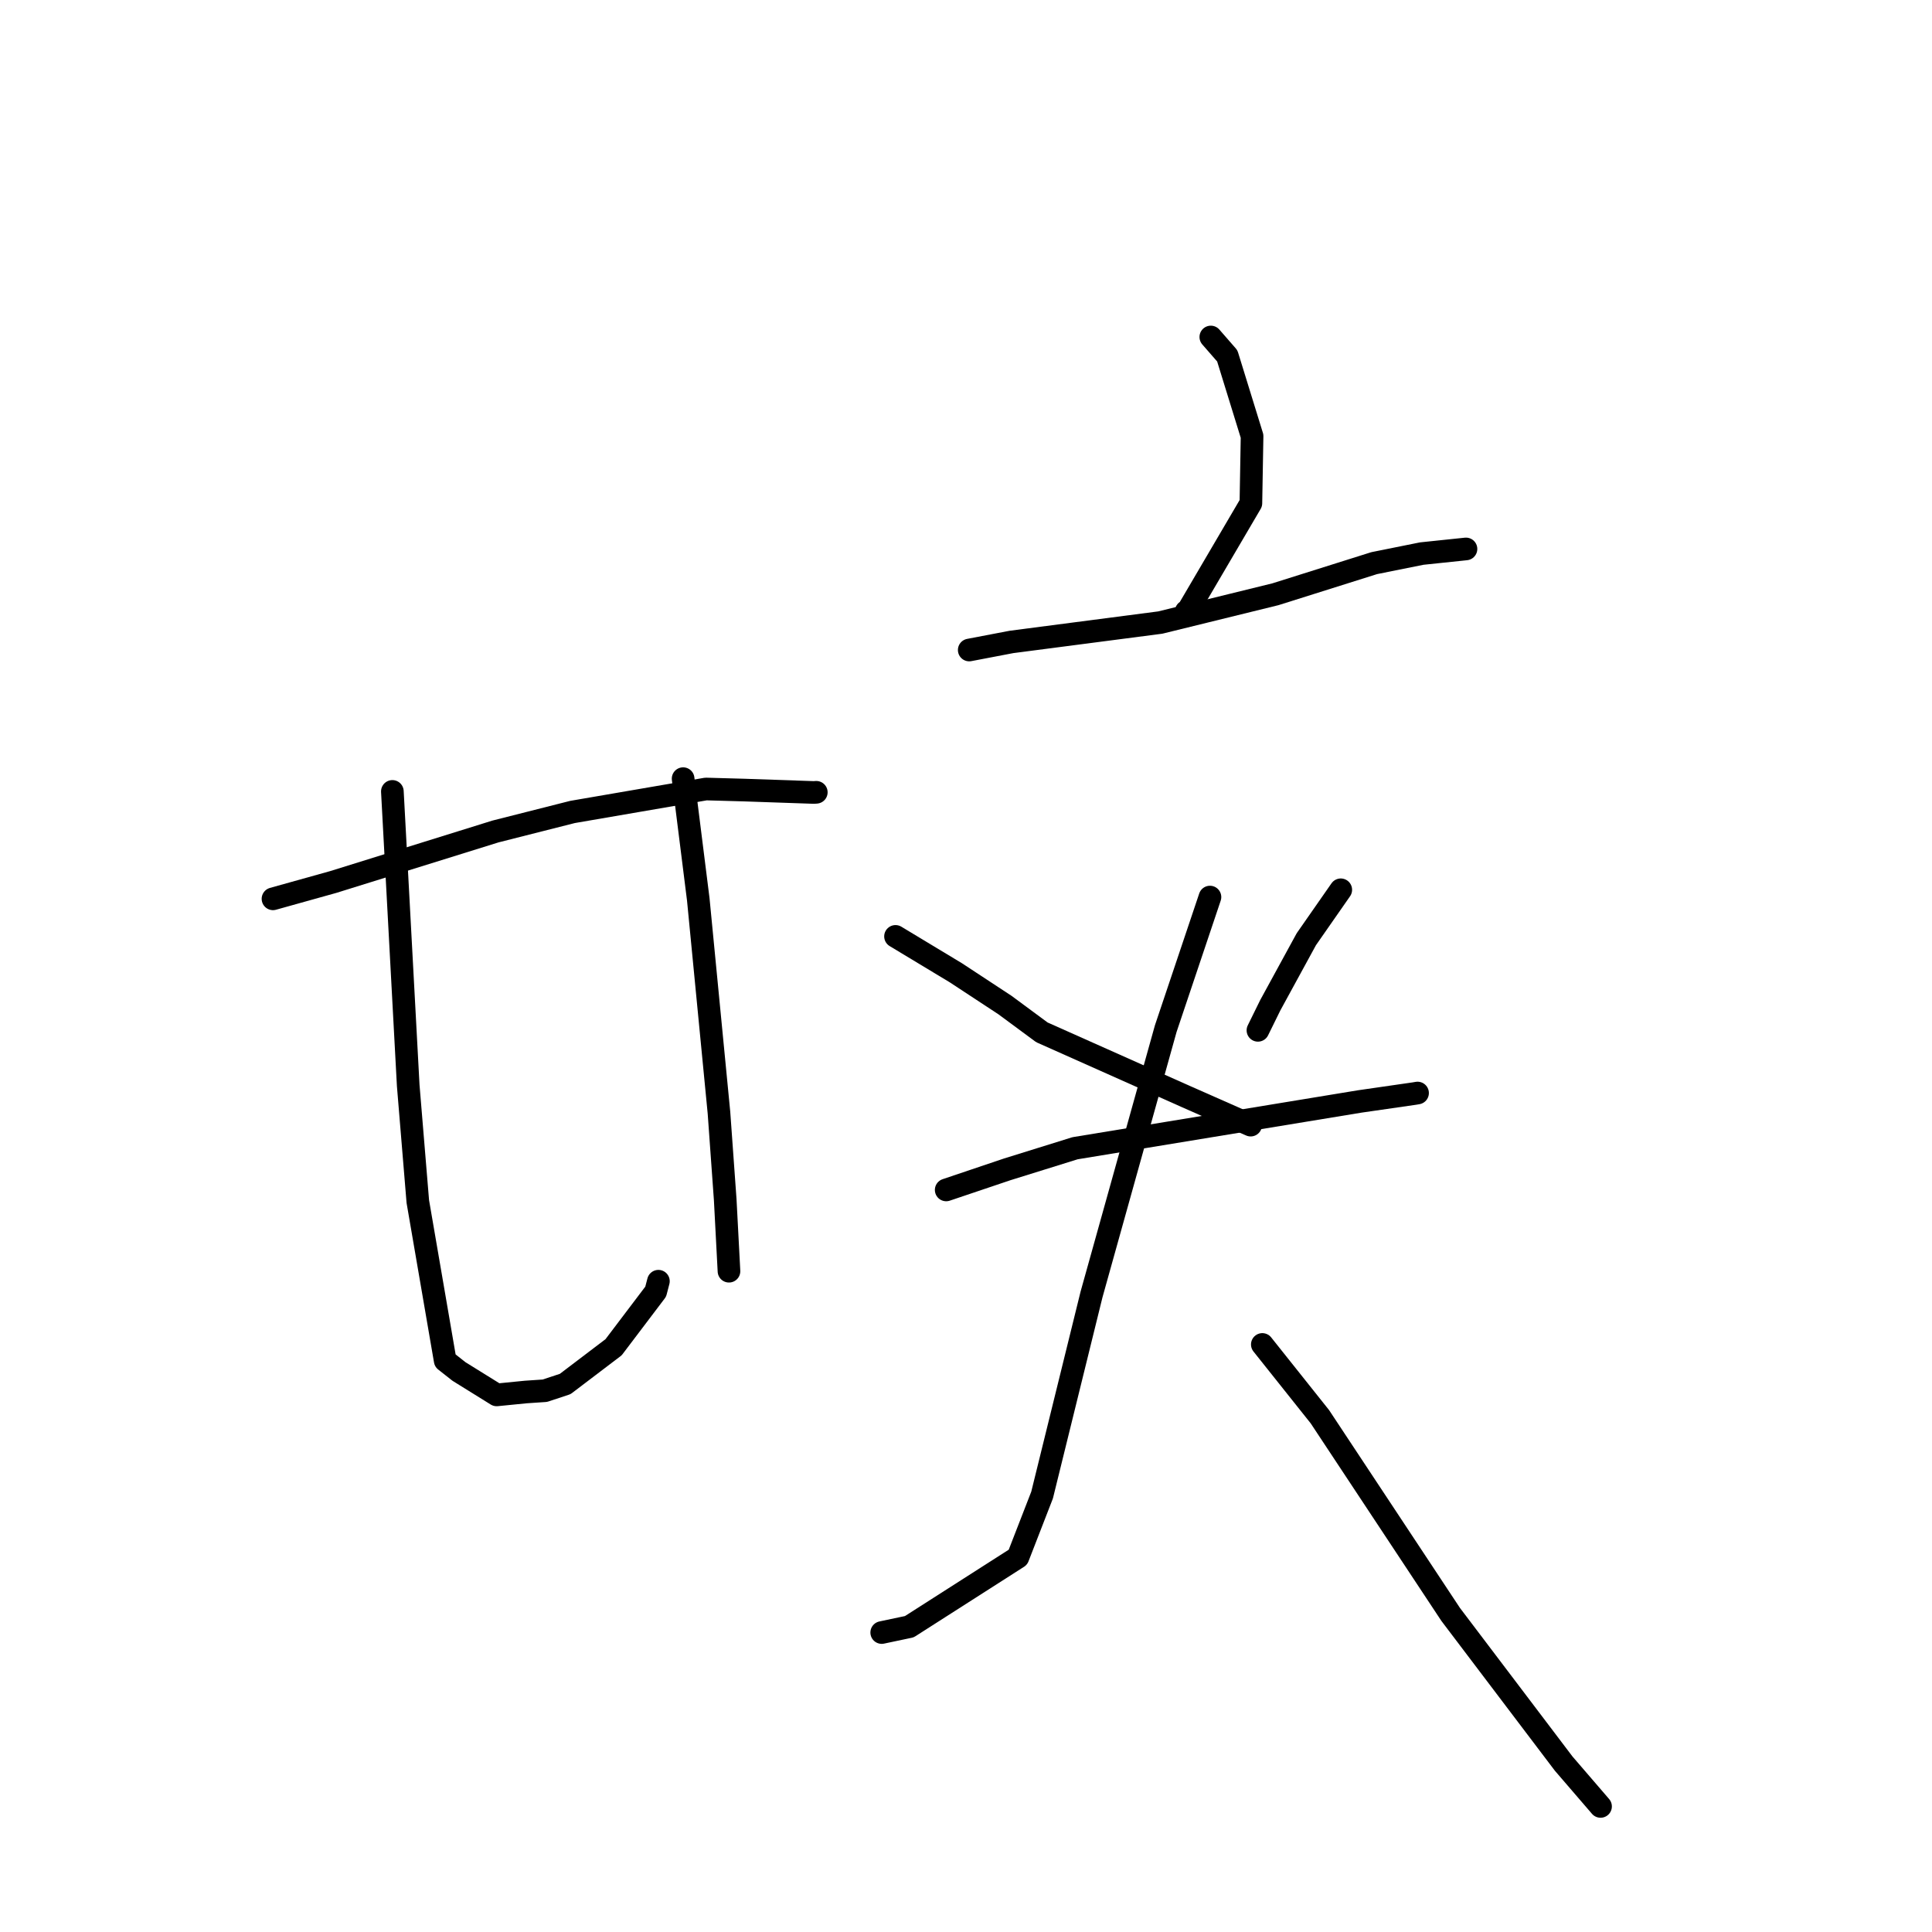<?xml version="1.0" standalone="no"?>
    <svg width="256" height="256" xmlns="http://www.w3.org/2000/svg" version="1.1">
    <polyline stroke="black" stroke-width="3" stroke-linecap="round" fill="transparent" stroke-linejoin="round" points="36.173 119.099 44.17 116.866 65.652 110.176 75.862 107.589 93.54 104.548 98.621 104.689 107.829 105.006 108.164 104.984 " />
        <polyline stroke="black" stroke-width="3" stroke-linecap="round" fill="transparent" stroke-linejoin="round" points="51.991 104.866 54.091 143.833 55.362 159.205 58.99 180.29 60.814 181.727 65.812 184.831 69.655 184.449 72.195 184.278 74.891 183.387 81.304 178.516 86.883 171.15 87.242 169.768 " />
        <polyline stroke="black" stroke-width="3" stroke-linecap="round" fill="transparent" stroke-linejoin="round" points="90.517 103.176 92.524 119.163 95.267 147.441 96.095 158.97 96.548 167.58 96.593 168.442 " />
        <polyline stroke="black" stroke-width="3" stroke-linecap="round" fill="transparent" stroke-linejoin="round" points="160.439 44.654 162.619 47.154 165.906 57.795 165.75 66.677 156.967 81.646 157.179 81.004 " />
        <polyline stroke="black" stroke-width="3" stroke-linecap="round" fill="transparent" stroke-linejoin="round" points="128.428 86.13 134.039 85.058 153.745 82.491 168.999 78.742 182.084 74.62 188.382 73.353 193.717 72.794 194.25 72.738 " />
        <polyline stroke="black" stroke-width="3" stroke-linecap="round" fill="transparent" stroke-linejoin="round" points="118.66 124.077 126.649 128.894 133.161 133.173 138.051 136.787 157.184 145.319 165.719 149.085 " />
        <polyline stroke="black" stroke-width="3" stroke-linecap="round" fill="transparent" stroke-linejoin="round" points="177.659 117.902 173.094 124.453 168.318 133.201 166.683 136.524 " />
        <polyline stroke="black" stroke-width="3" stroke-linecap="round" fill="transparent" stroke-linejoin="round" points="125.375 157.672 133.461 154.946 142.449 152.148 172.679 147.181 180.165 145.95 187.394 144.906 187.834 144.832 " />
        <polyline stroke="black" stroke-width="3" stroke-linecap="round" fill="transparent" stroke-linejoin="round" points="160.326 118.866 154.468 136.298 144.633 171.523 138.083 198.1 134.882 206.344 120.49 215.547 117.165 216.249 116.832 216.319 " />
        <polyline stroke="black" stroke-width="3" stroke-linecap="round" fill="transparent" stroke-linejoin="round" points="167.265 178.147 174.893 187.724 192.225 213.925 207.192 233.682 211.637 238.844 212.081 239.361 " />
        </svg>